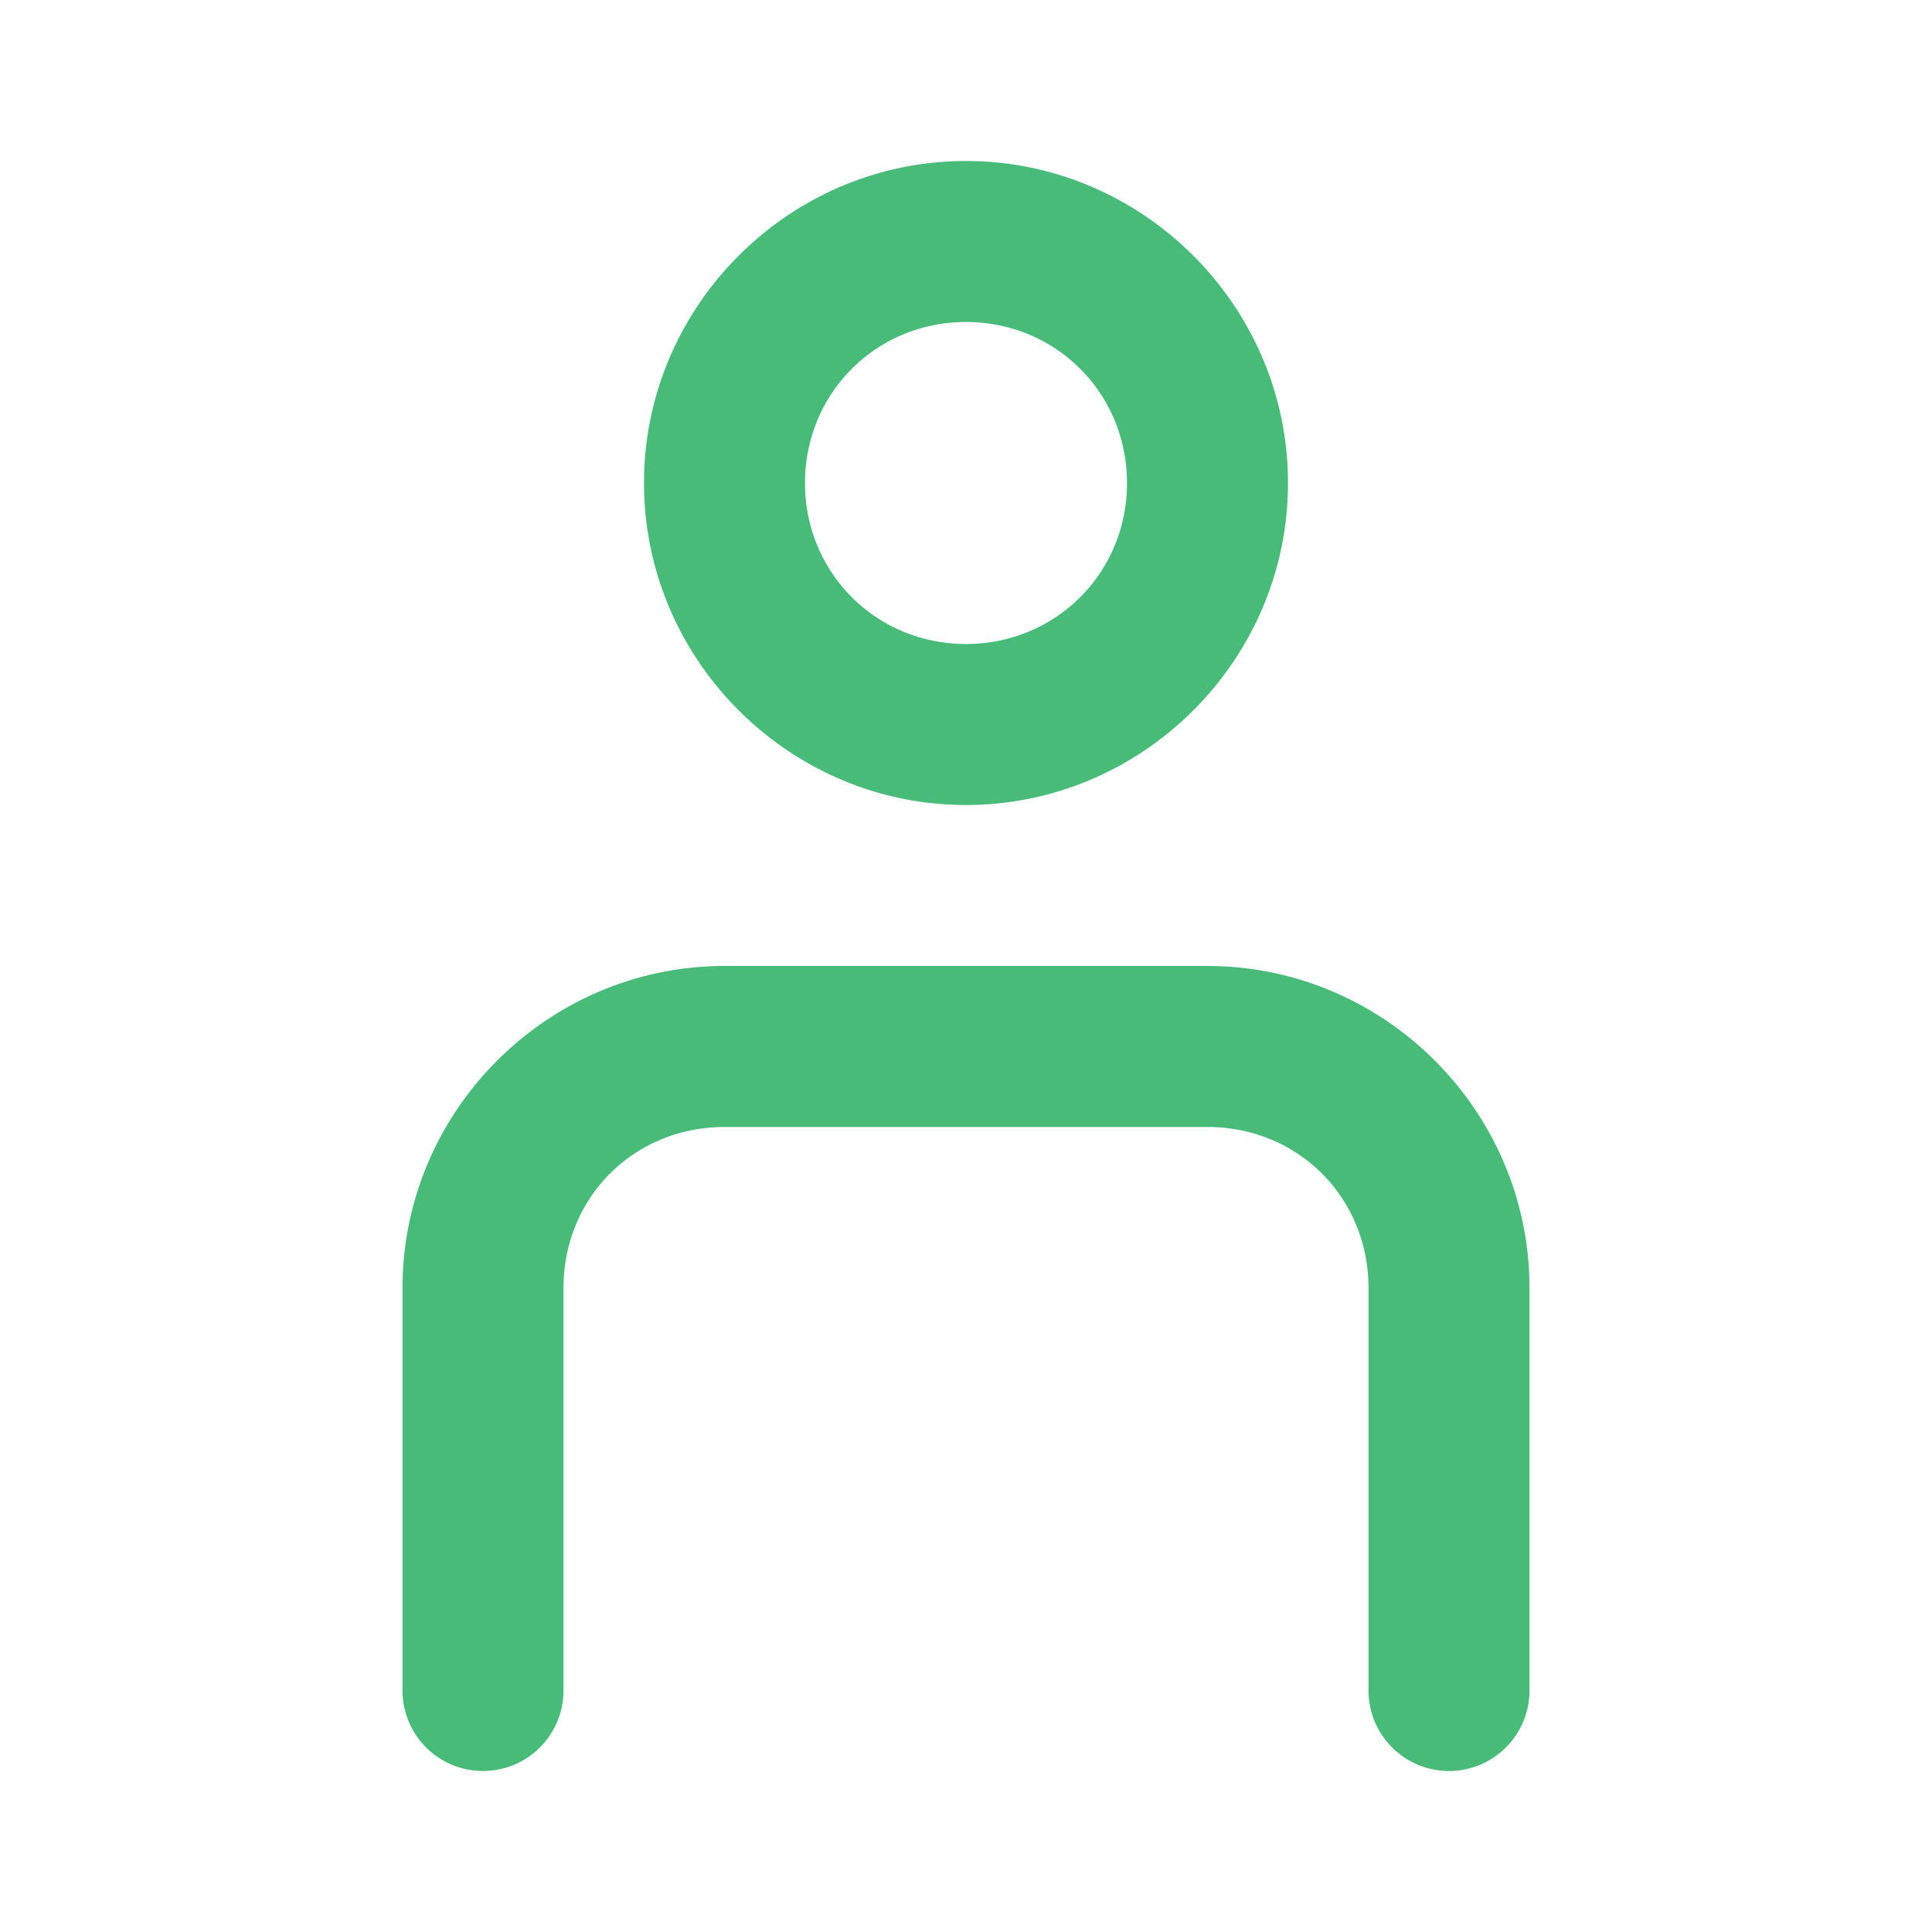 <svg viewBox="0 0 24 24" xmlns="http://www.w3.org/2000/svg"><g display="inline"><path d="M9 302.65c-2.199 0-4 1.801-4 4v5a1 1 0 0 0 1 1 1 1 0 0 0 1-1v-5c0-1.125.875-2 2-2h6c1.125 0 2 .875 2 2v5a1 1 0 0 0 1 1 1 1 0 0 0 1-1v-5c0-2.199-1.801-4-4-4zM12 292.65c-2.197 0-4 1.803-4 4 0 2.198 1.803 4 4 4s4-1.802 4-4c0-2.197-1.803-4-4-4zm0 2c1.116 0 2 .884 2 2 0 1.117-.884 2-2 2s-2-.883-2-2c0-1.116.884-2 2-2z" style="line-height:normal;font-variant-ligatures:normal;font-variant-position:normal;font-variant-caps:normal;font-variant-numeric:normal;font-variant-alternates:normal;font-variant-east-asian:normal;font-feature-settings:normal;font-variation-settings:normal;text-indent:0;text-align:start;text-decoration-line:none;text-decoration-style:solid;text-decoration-color:#000;text-transform:none;text-orientation:mixed;white-space:normal;shape-padding:0;shape-margin:0;inline-size:0;isolation:auto;mix-blend-mode:normal;solid-color:#000;solid-opacity:1" transform="translate(0 -290.65)" color="#000000" font-style="normal" font-variant="normal" font-weight="400" font-stretch="normal" font-size="medium" font-family="sans-serif" text-decoration="none" letter-spacing="normal" word-spacing="normal" writing-mode="lr-tb" direction="ltr" dominant-baseline="auto" baseline-shift="baseline" text-anchor="start" clip-rule="nonzero" display="inline" overflow="visible" visibility="visible" opacity="1" color-interpolation="sRGB" color-interpolation-filters="linearRGB" vector-effect="none" fill="#48bb78" fill-opacity="1" fill-rule="nonzero" stroke="none" stroke-linecap="round" stroke-linejoin="round" stroke-miterlimit="4" stroke-dasharray="none" stroke-dashoffset="0" stroke-opacity="1" color-rendering="auto" image-rendering="auto" shape-rendering="auto" text-rendering="auto" enable-background="accumulate" stop-color="#48bb78" stop-opacity="1" class="fill-000000 stop-color-000000"></path></g></svg>